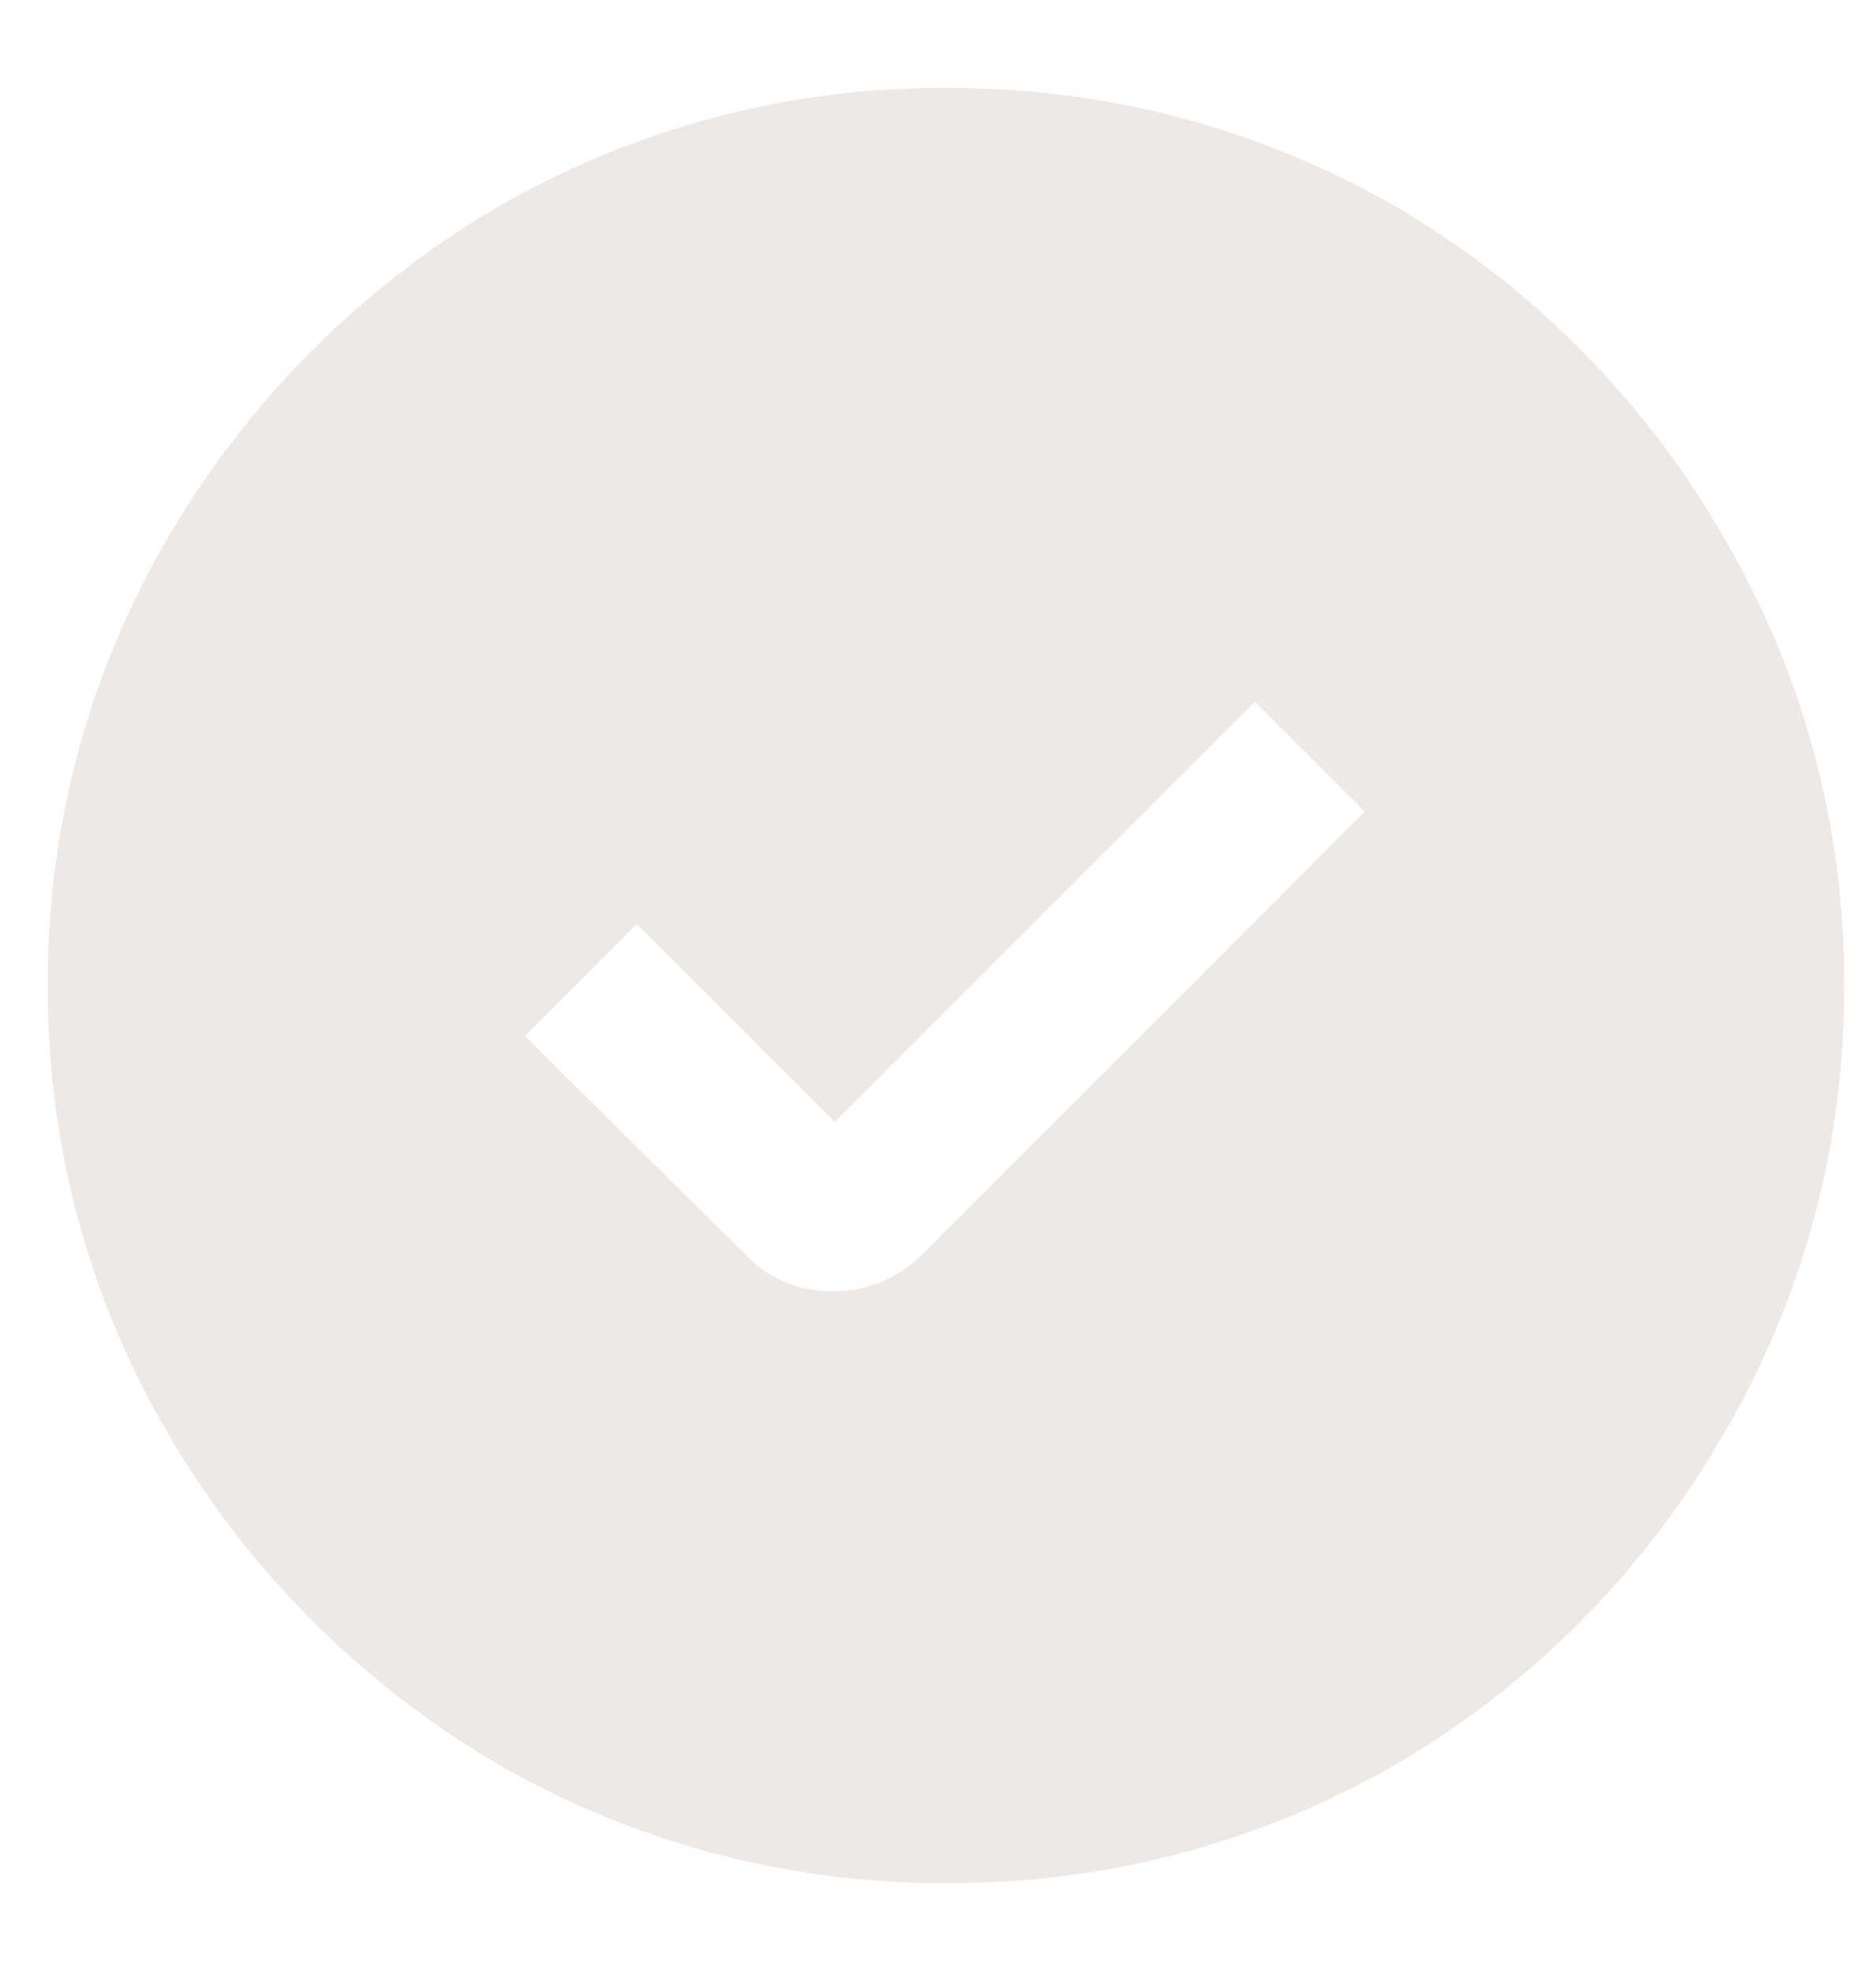 <svg width="20" height="21" fill="none" xmlns="http://www.w3.org/2000/svg"><path d="M10.096 20.063a9.47 9.47 0 01-4.828-1.29 9.832 9.832 0 01-3.445-3.445A9.34 9.34 0 01.51 10.5a9.34 9.34 0 011.313-4.828 9.832 9.832 0 013.445-3.445 9.47 9.47 0 014.828-1.29c1.735 0 3.344.43 4.829 1.29a9.64 9.64 0 013.421 3.445A9.34 9.34 0 0119.66 10.5a9.34 9.34 0 01-1.313 4.828 9.639 9.639 0 01-3.421 3.445 9.47 9.47 0 01-4.829 1.29zm-.28-6.68l4.734-4.735-1.172-1.171L8.9 11.953l-2.11-2.11-1.195 1.196 2.368 2.344c.25.25.554.375.914.375s.672-.125.937-.375z" fill="#EFE9E5"/></svg>